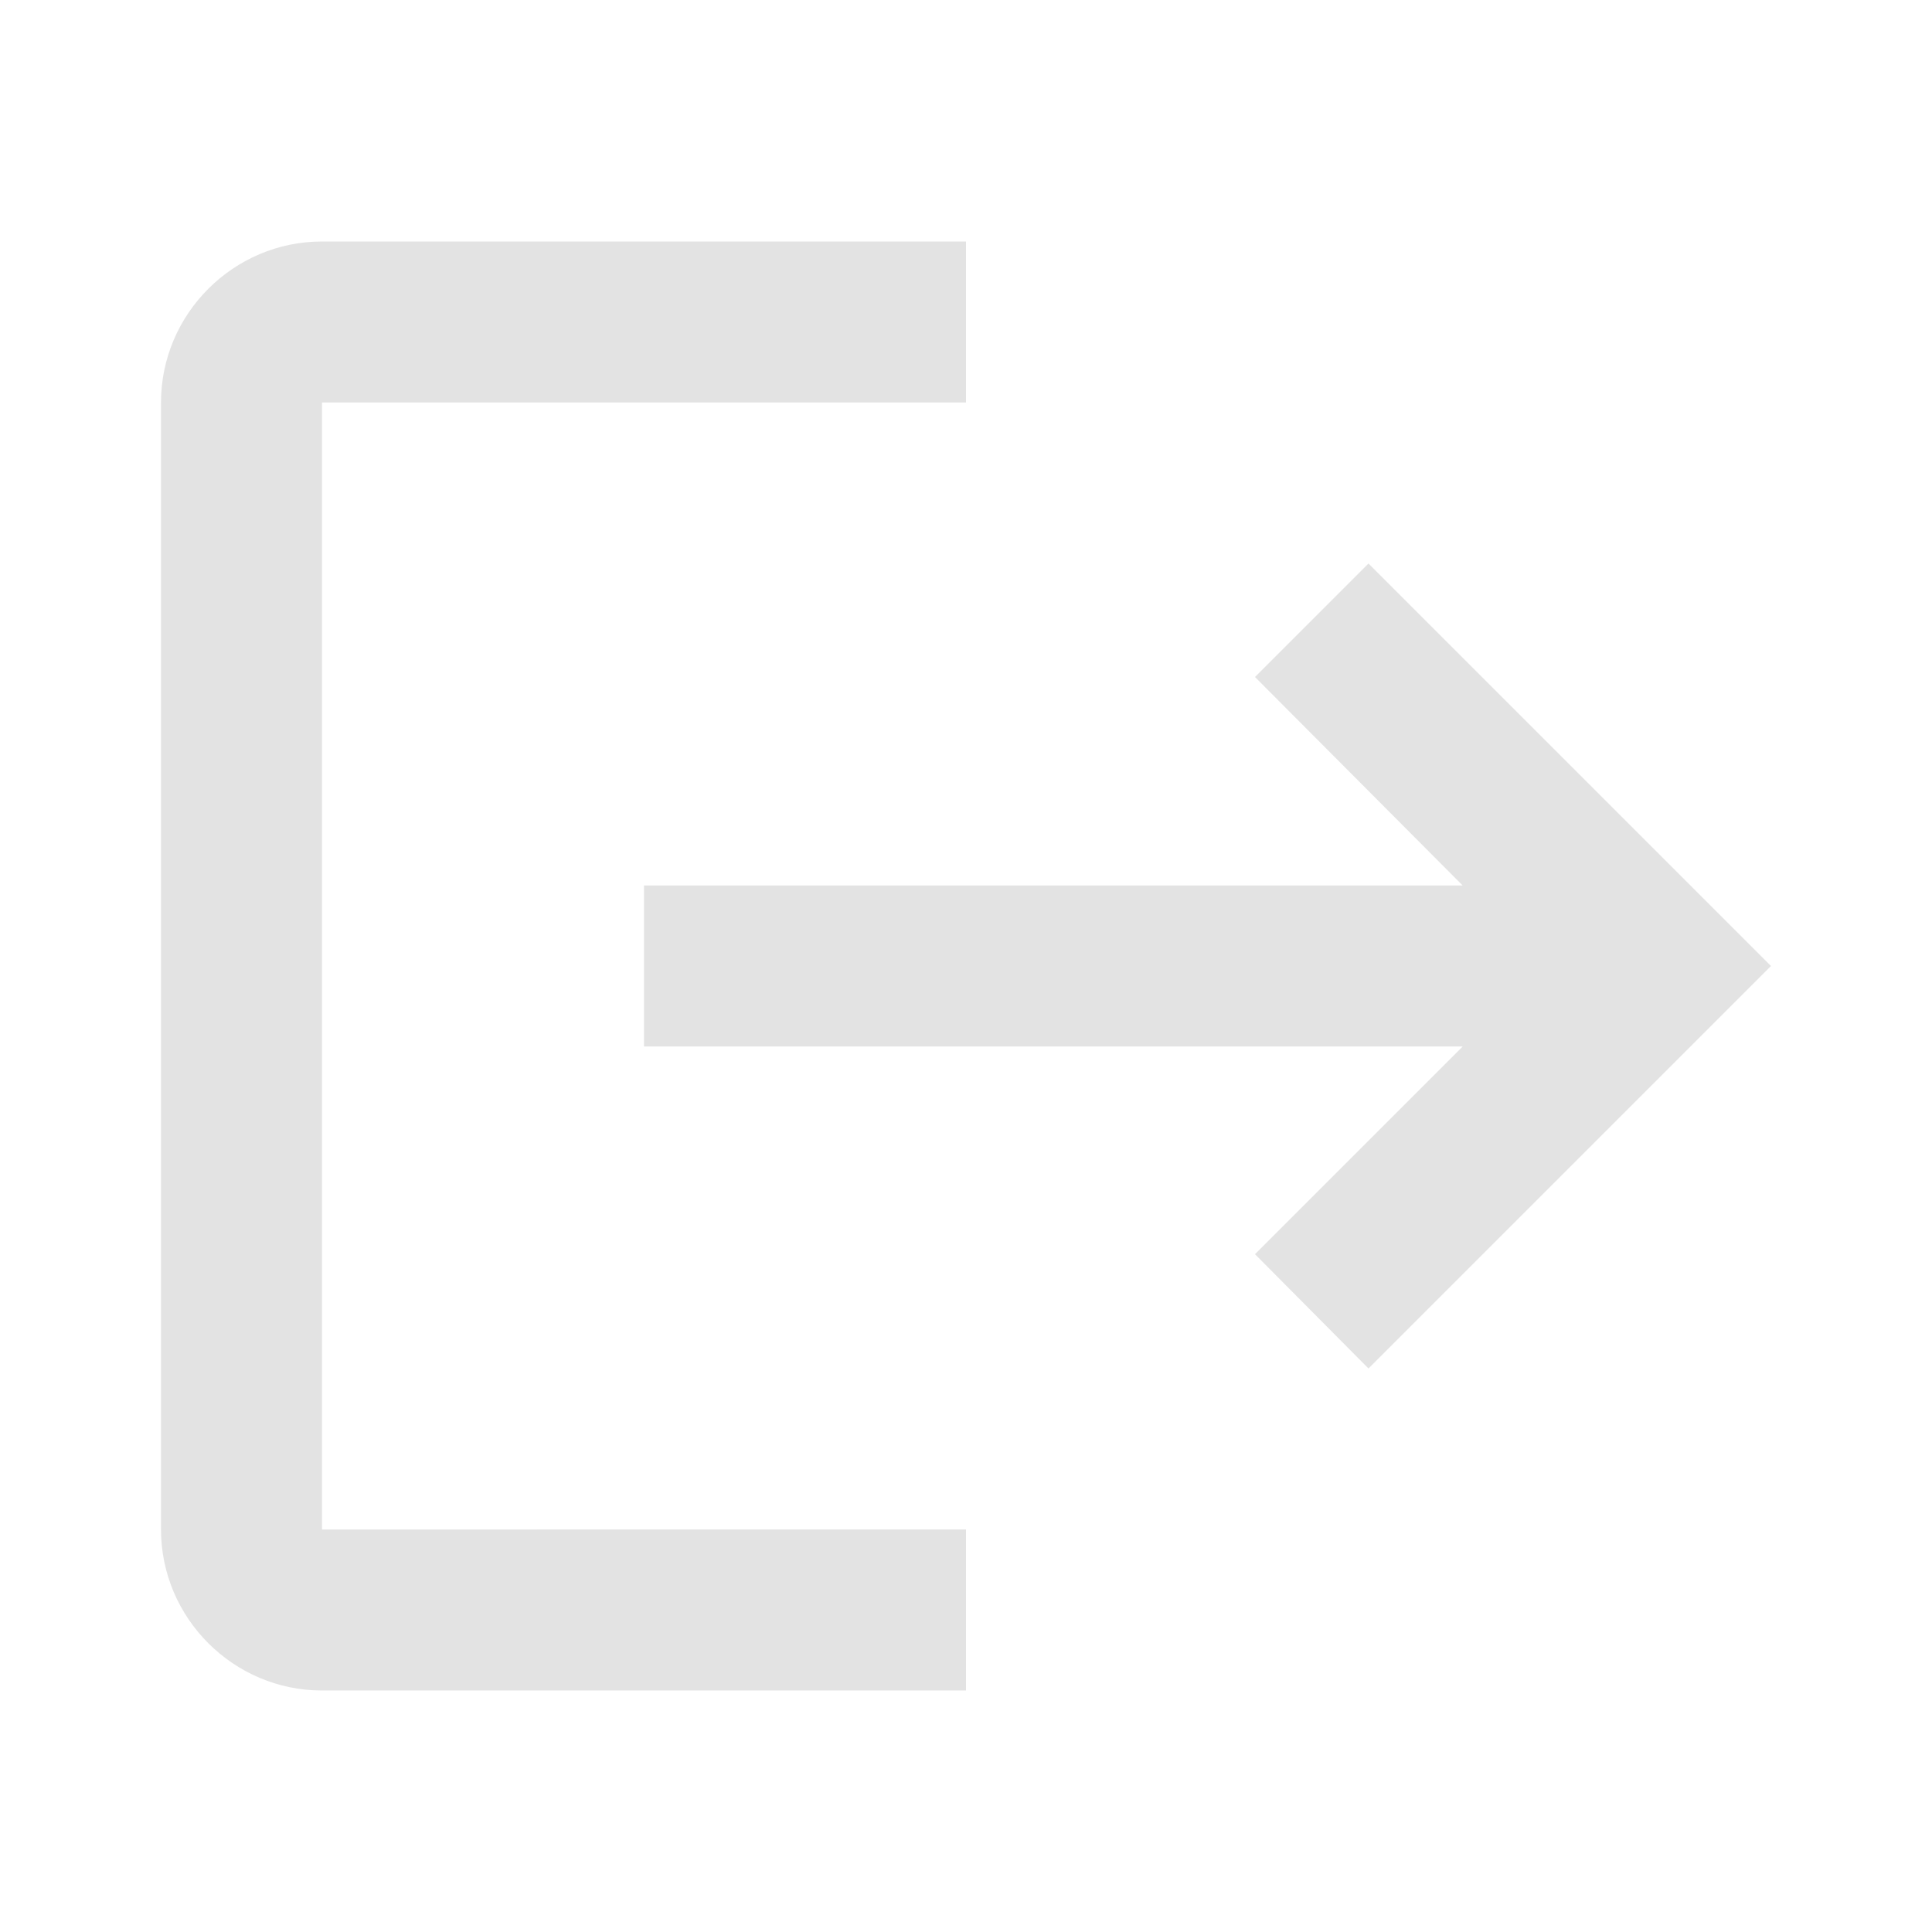 <svg xmlns="http://www.w3.org/2000/svg" height="19" viewBox="0 0 24 24" width="19">
  <path d="M0 0h24v24H0z" fill="none" />
  <path d="M17 7l-1.41 1.41L18.17 11H8v2h10.17l-2.58 2.58L17 17l5-5zM4 5h8V3H4c-1.1 0-2 .9-2 2v14c0 1.1.9 2 2 2h8v-2H4V5z" fill="#e3e3e3" />
</svg>
